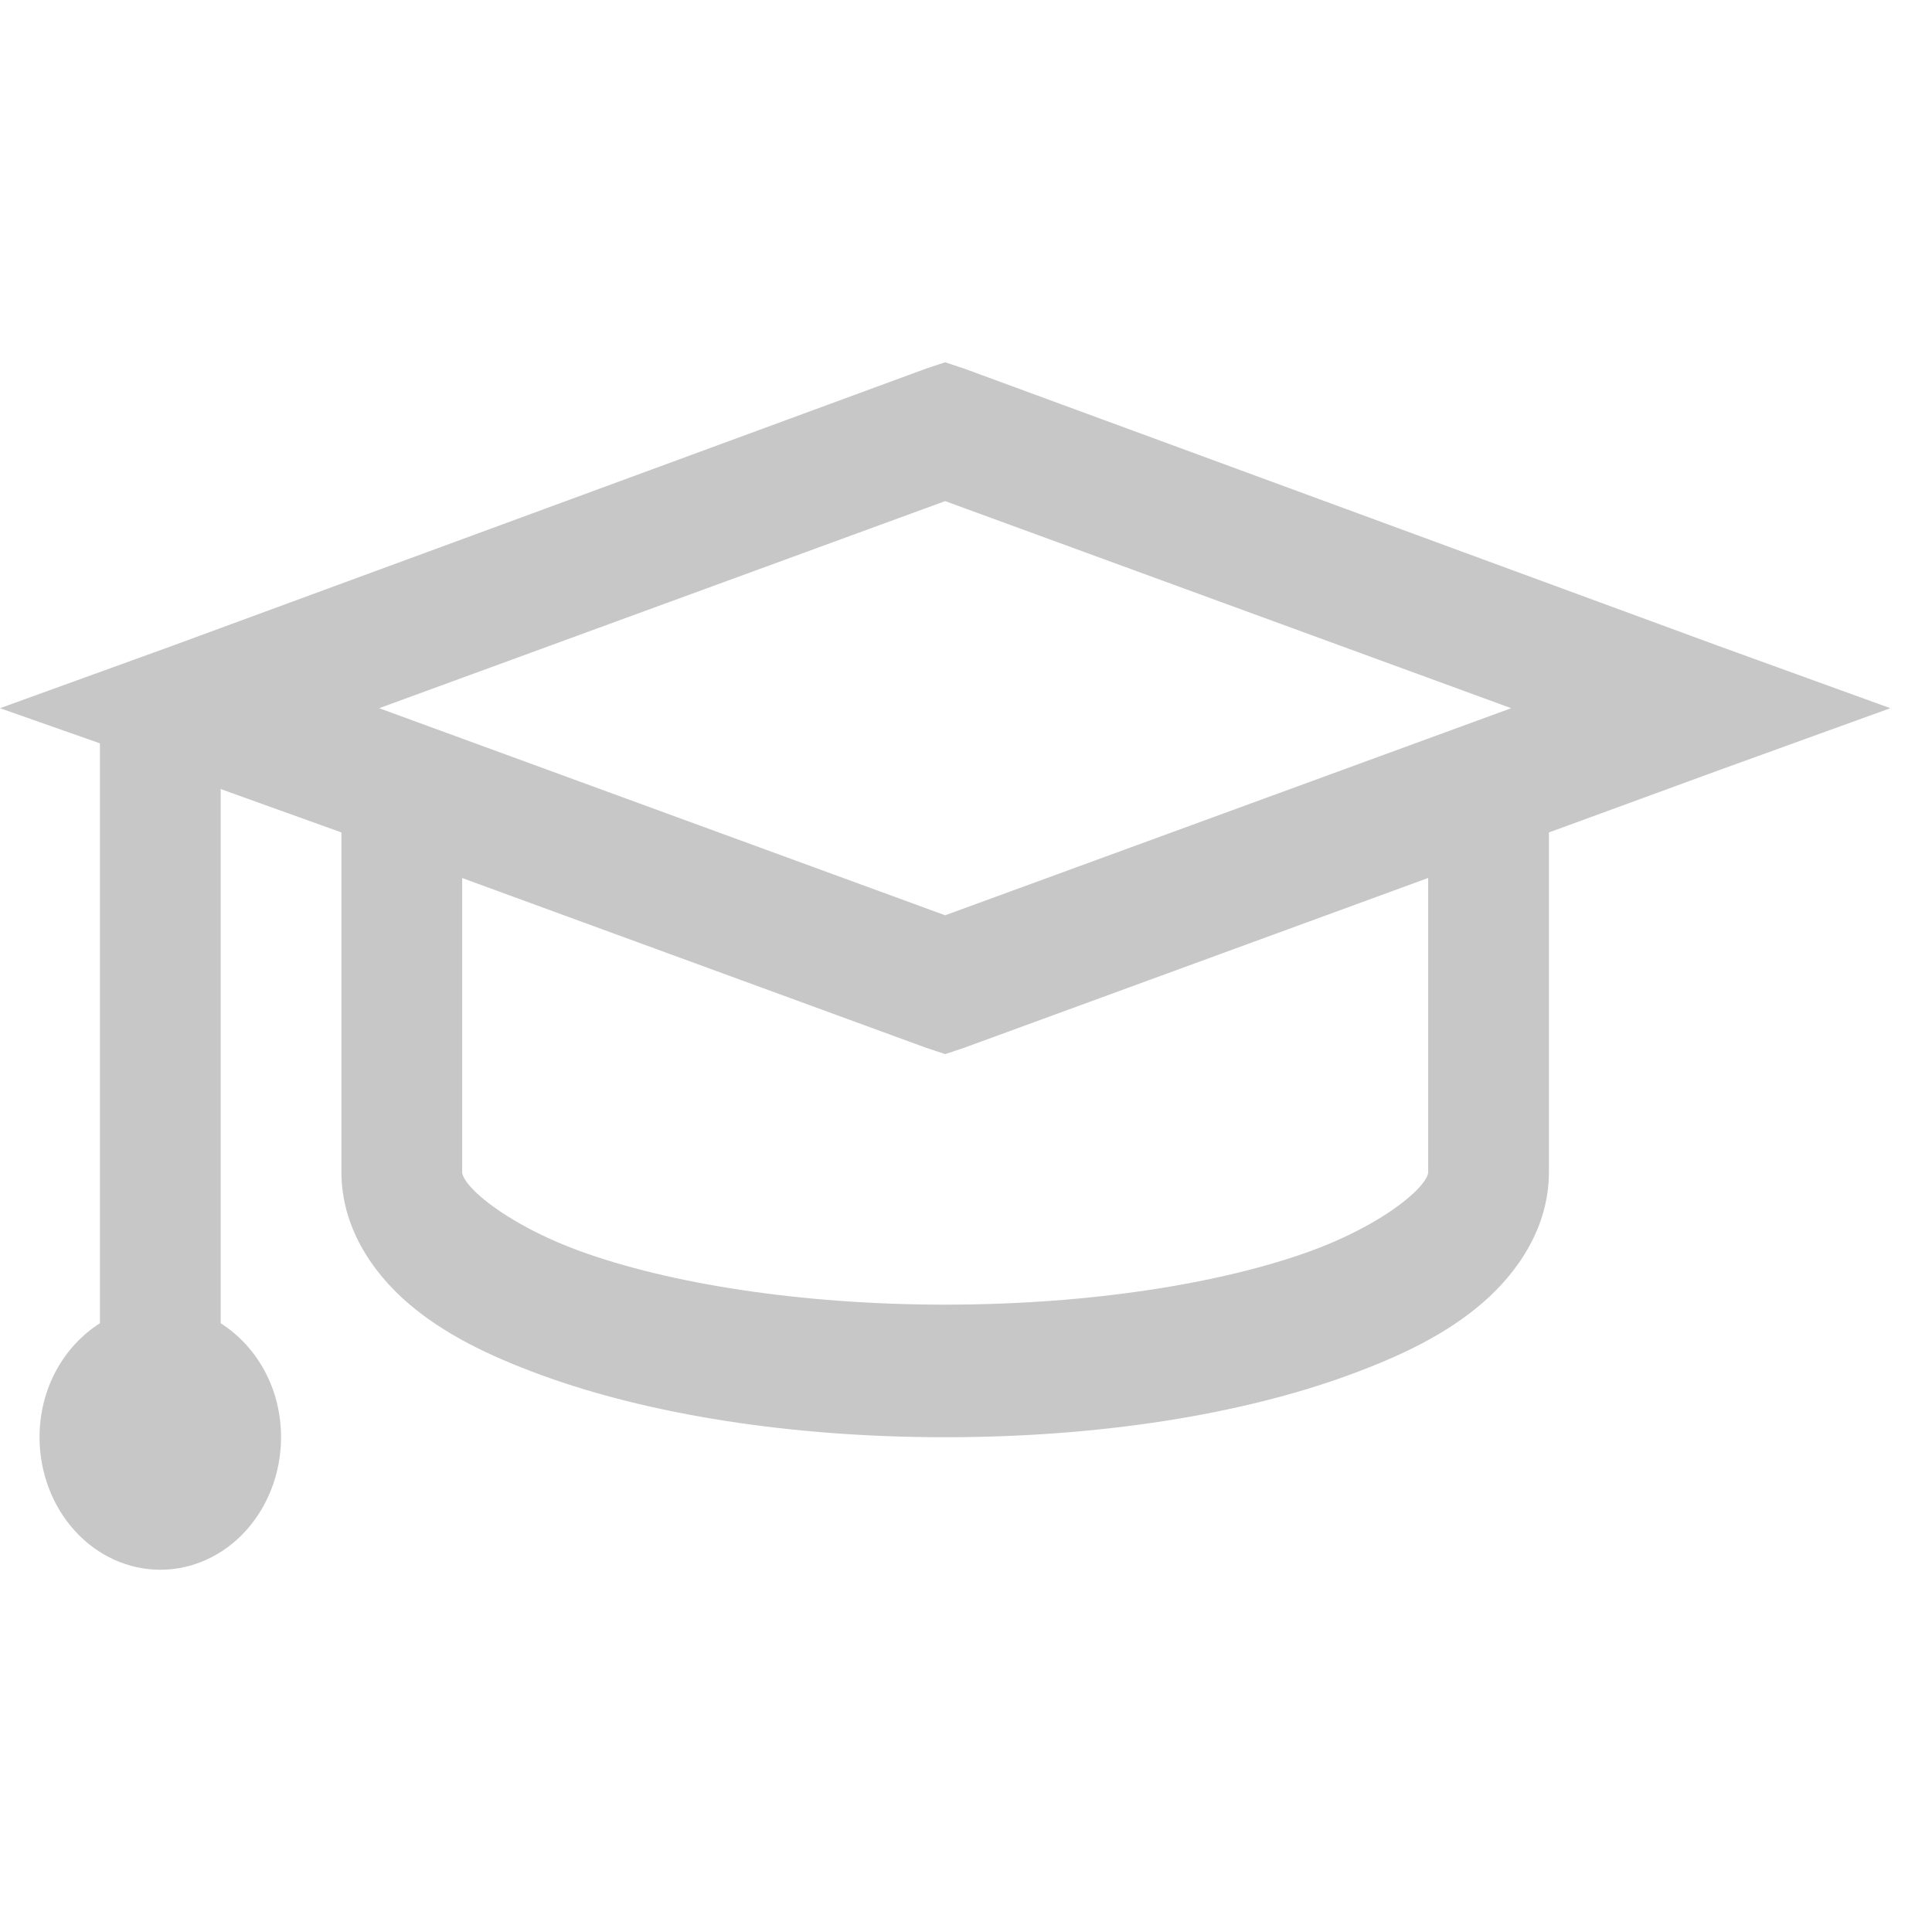 <svg width="32" height="32" viewBox="0 0 32 32" fill="none" xmlns="http://www.w3.org/2000/svg">
<path d="M15.655 6L15.342 6.104L2.842 10.701L0 11.73L1.655 12.312V21.917C1.058 22.297 0.655 22.992 0.655 23.805C0.655 24.387 0.866 24.945 1.241 25.357C1.616 25.769 2.125 26 2.655 26C3.185 26 3.694 25.769 4.069 25.357C4.444 24.945 4.655 24.387 4.655 23.805C4.655 22.992 4.252 22.297 3.655 21.917V13.069L5.655 13.788V19.414C5.655 20.314 6.155 21.06 6.749 21.576C7.343 22.089 8.081 22.451 8.967 22.776C10.741 23.424 13.079 23.805 15.655 23.805C18.231 23.805 20.569 23.425 22.343 22.775C23.229 22.451 23.967 22.089 24.561 21.575C25.155 21.06 25.655 20.314 25.655 19.414V13.788L28.468 12.758L31.31 11.73L28.467 10.7L15.967 6.104L15.655 6ZM15.655 8.3L25.03 11.73L15.655 15.16L6.28 11.73L15.655 8.3ZM7.655 14.543L15.343 17.356L15.655 17.459L15.968 17.355L23.655 14.542V19.414C23.655 19.425 23.659 19.552 23.342 19.826C23.026 20.1 22.459 20.446 21.717 20.718C20.235 21.259 18.05 21.609 15.655 21.609C13.26 21.609 11.075 21.26 9.592 20.717C8.852 20.446 8.284 20.099 7.968 19.826C7.65 19.551 7.655 19.425 7.655 19.414V14.542V14.543Z" fill="#C7C7C7"/>
</svg>
